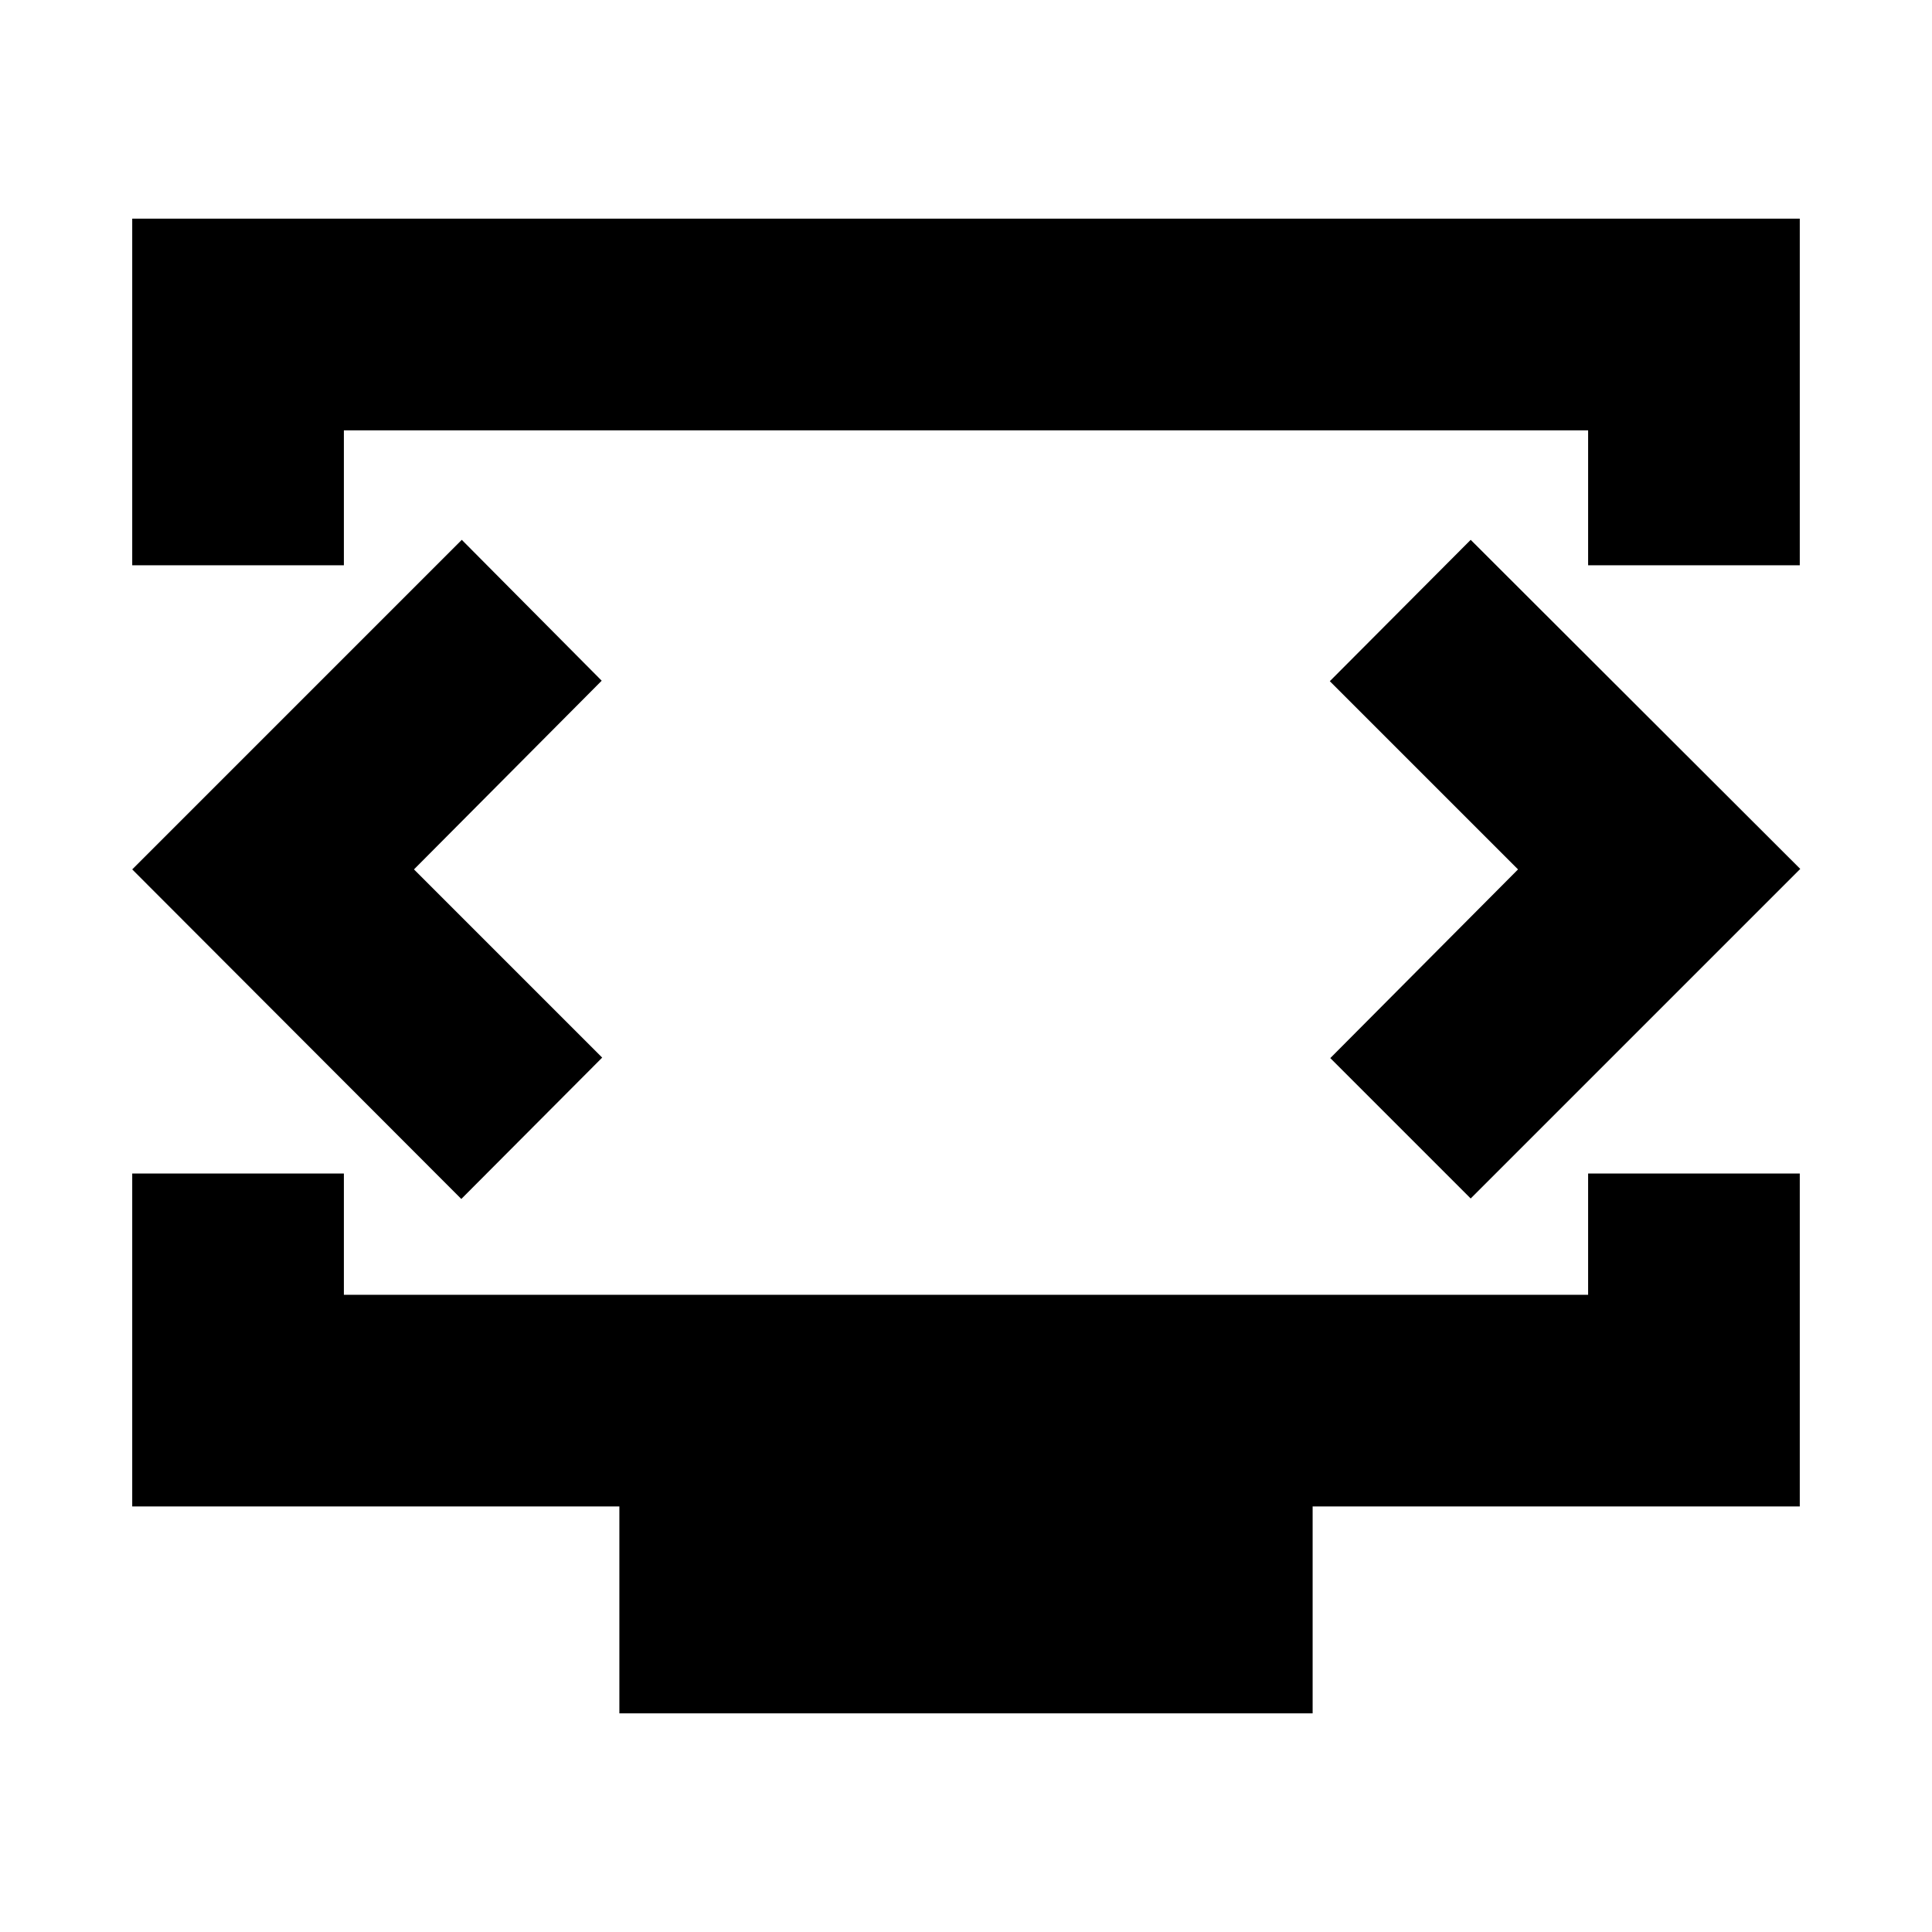 <svg xmlns="http://www.w3.org/2000/svg" height="20" viewBox="0 -960 960 960" width="20"><path d="M65.7-679.11v-172.24h828.6v172.24H789.13v-67.06H170.87v67.06H65.7Zm242.06 570.46v-102.81H65.7v-165.43h105.17v60.26h618.26v-60.26H894.3v165.43H652.24v102.81H307.76ZM480-528Zm-274.3 0 93.28-93.76-69.52-70L65.7-528l163.52 163.76 70-70.24L205.7-528Zm548.6 0-93.28 93.76 69.76 69.76 163.76-163.76-163.76-163.52-70 70.24L754.3-528Z"/></svg>